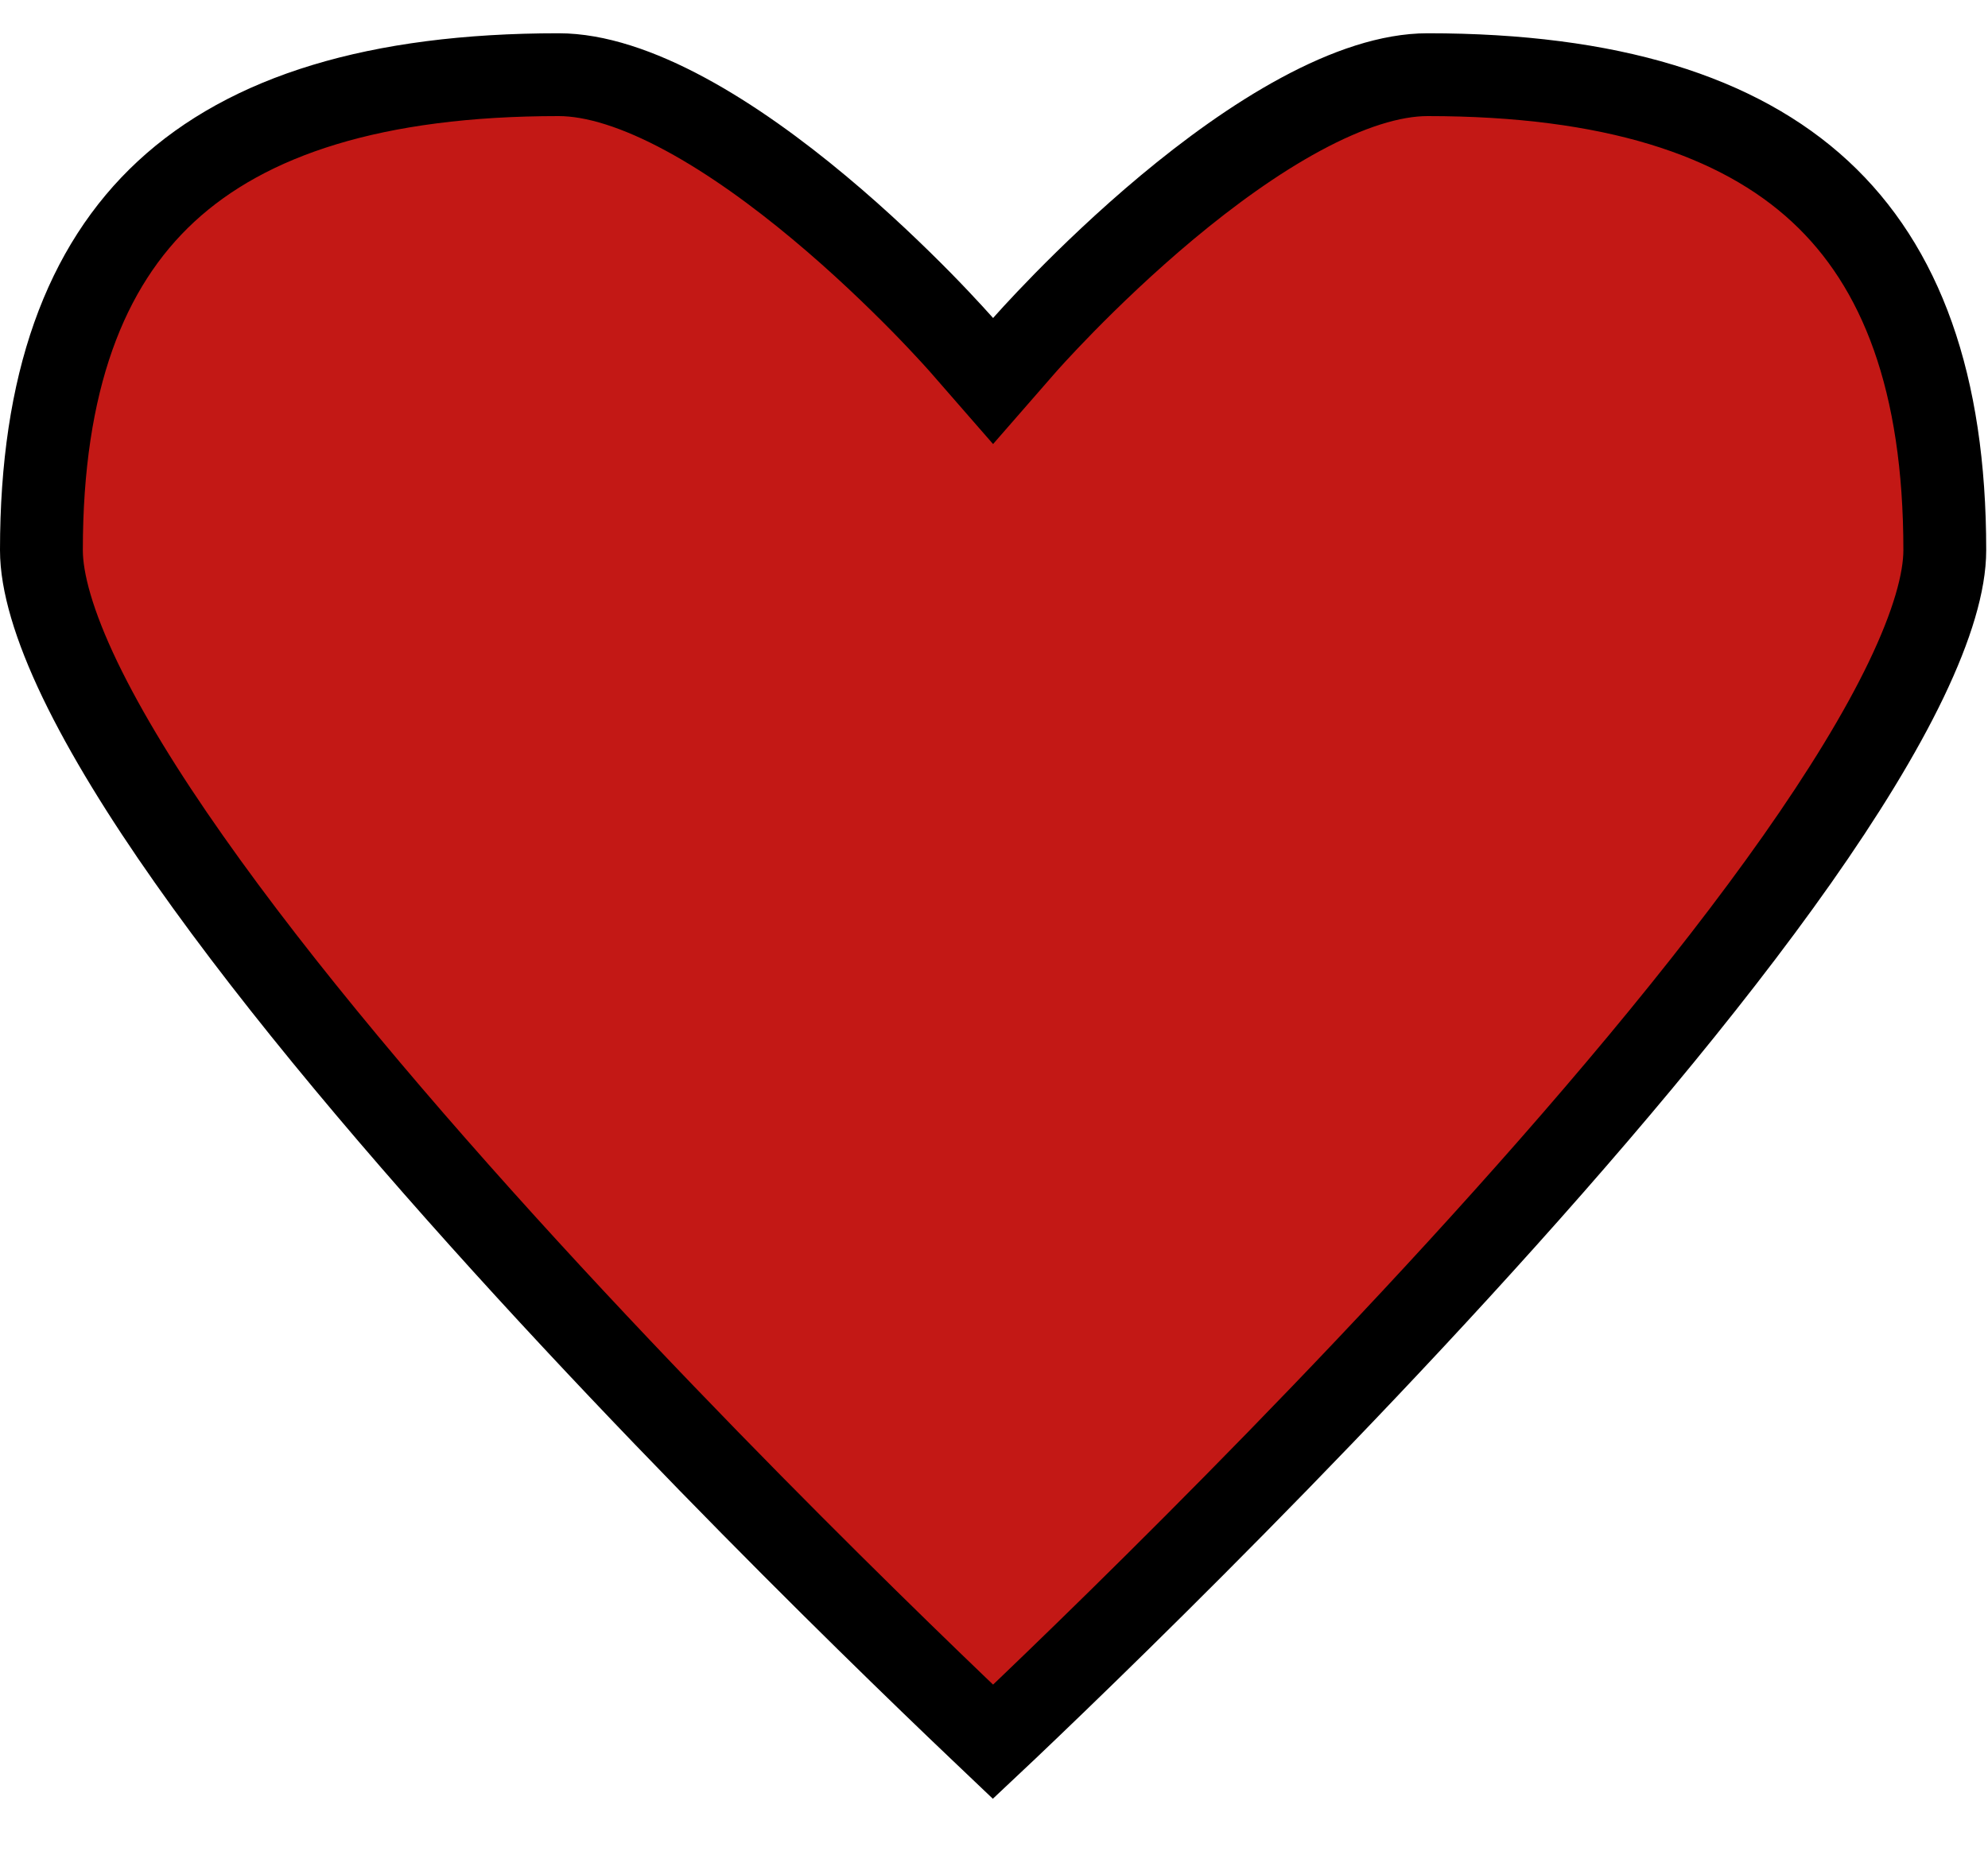 <svg width="30" height="28" viewBox="0 0 30 28" fill="none" xmlns="http://www.w3.org/2000/svg">
<path d="M15.199 26.085C15.122 26.158 15.051 26.226 14.986 26.287C14.922 26.226 14.851 26.158 14.773 26.085C14.365 25.697 13.783 25.137 13.083 24.449C11.683 23.073 9.818 21.189 7.954 19.153C6.088 17.114 4.235 14.936 2.853 12.97C2.161 11.987 1.597 11.069 1.207 10.259C0.812 9.436 0.625 8.78 0.625 8.303C0.625 5.778 1.282 4.024 2.506 2.89C3.74 1.747 5.665 1.127 8.43 1.127C8.984 1.127 9.638 1.343 10.343 1.724C11.039 2.1 11.736 2.609 12.361 3.131C12.985 3.651 13.525 4.174 13.911 4.566C14.103 4.762 14.255 4.925 14.359 5.038C14.411 5.095 14.451 5.139 14.477 5.168L14.507 5.201L14.514 5.209L14.515 5.211L14.515 5.211L14.515 5.211L14.515 5.211L14.986 5.751L15.457 5.211L15.457 5.211L15.457 5.211L15.457 5.211L15.459 5.209L15.466 5.201L15.495 5.168C15.521 5.139 15.561 5.095 15.613 5.038C15.717 4.925 15.87 4.762 16.062 4.566C16.447 4.174 16.988 3.651 17.611 3.131C18.237 2.609 18.933 2.1 19.63 1.724C20.335 1.343 20.989 1.127 21.543 1.127C24.308 1.127 26.232 1.747 27.466 2.889C28.691 4.023 29.348 5.777 29.348 8.303C29.348 8.78 29.16 9.436 28.765 10.259C28.376 11.069 27.811 11.987 27.12 12.97C25.737 14.936 23.884 17.114 22.018 19.153C20.155 21.189 18.29 23.073 16.89 24.449C16.19 25.137 15.607 25.697 15.199 26.085Z" fill="#C31815" stroke="black" stroke-width="1.25"/>
</svg>
